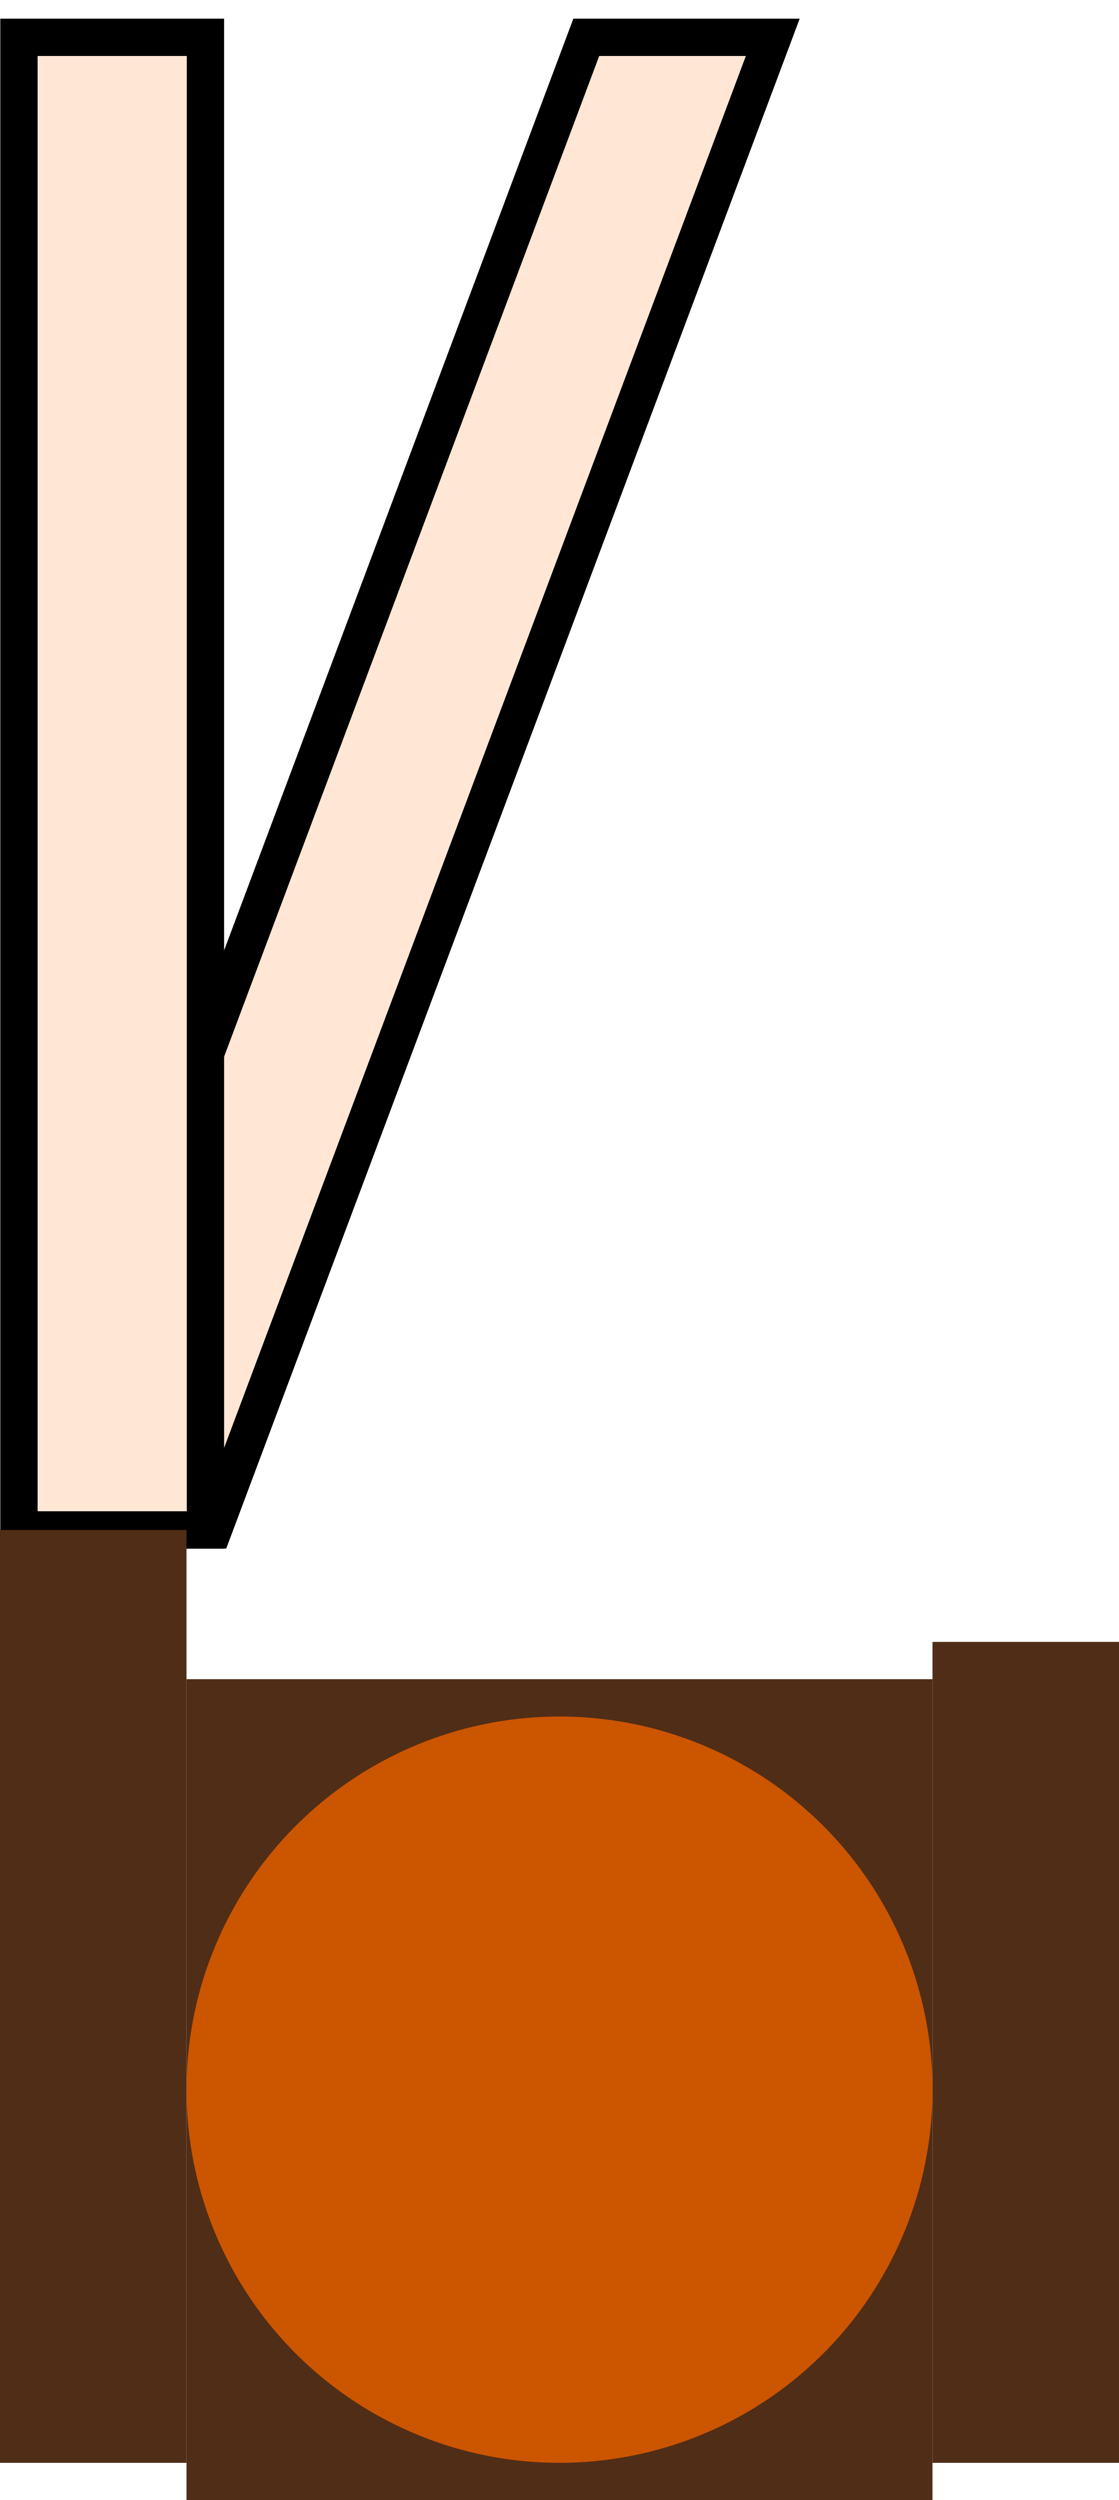 <?xml version="1.0" encoding="UTF-8" standalone="no"?>
<!-- Created with Inkscape (http://www.inkscape.org/) -->

<svg
   xmlns:dc="http://purl.org/dc/elements/1.1/"
   xmlns:cc="http://creativecommons.org/ns#"
   xmlns:rdf="http://www.w3.org/1999/02/22-rdf-syntax-ns#"
   xmlns:svg="http://www.w3.org/2000/svg"
   xmlns="http://www.w3.org/2000/svg"
   version="1.1"
   width="30"
   height="67"
   id="svg3934">
  <defs
     id="defs3936" />
  <g
     transform="translate(0,-985.362)"
     id="layer1">
    <path
       d="m 0.718,1026.362 15,-40 5,0 -15,40 z"
       id="path3951"
       style="fill:#ffe6d5;stroke:#000000;stroke-width:1px;stroke-linecap:butt;stroke-linejoin:miter;stroke-opacity:1">
       <animate attributeName="opacity" from="1" to="0" begin=".5s" dur=".5s" fill="freeze" repeatCount="indefinite" />
       <animate attributeName="opacity" from="0" to="1" begin="0" dur=".5s" fill="freeze" repeatCount="indefinite" />
	</path>
    <path
       d="m 5.508,1026.362 0,-40 -5,0 0,40 z"
       id="path9098"
       style="fill:#ffe6d5;stroke:#000000;stroke-width:1px;stroke-linecap:butt;stroke-linejoin:miter;stroke-opacity:1">
       <animate attributeName="opacity" from="1" to="0" begin="0" dur=".5s" fill="freeze" repeatCount="indefinite" />
       <animate attributeName="opacity" from="0" to="1" begin=".5s" dur=".5s" fill="freeze" repeatCount="indefinite" />       
	</path>
    <path
       d="m 25,1041.362 a 10,10 0 0 1 -20,0 10,10 0 1 1 20,0 z"
       id="path9032"
       style="fill:#CC5500" />
    <g
       transform="translate(0,4)"
       id="g9058" />
    <rect
       width="20"
       height="22"
       x="5"
       y="1030.362"
       id="rect9088"
       style="fill:#502d16" />
    <rect
       width="5"
       height="22"
       x="25"
       y="1029.362"
       id="rect9090"
       style="fill:#502d16" />
    <rect
       width="5"
       height="21"
       x="0"
       y="1030.362"
       id="rect9092"
       style="fill:#502d16" />
    <path
       d="m 25,1041.362 a 10,10 0 0 1 -20,0 10,10 0 1 1 20,0 z"
       id="path9094"
       style="fill:#CC5500" />
    <rect
       width="5"
       height="4"
       x="0"
       y="1026.362"
       id="rect9096"
       style="fill:#502d16" />
  </g>
</svg>
